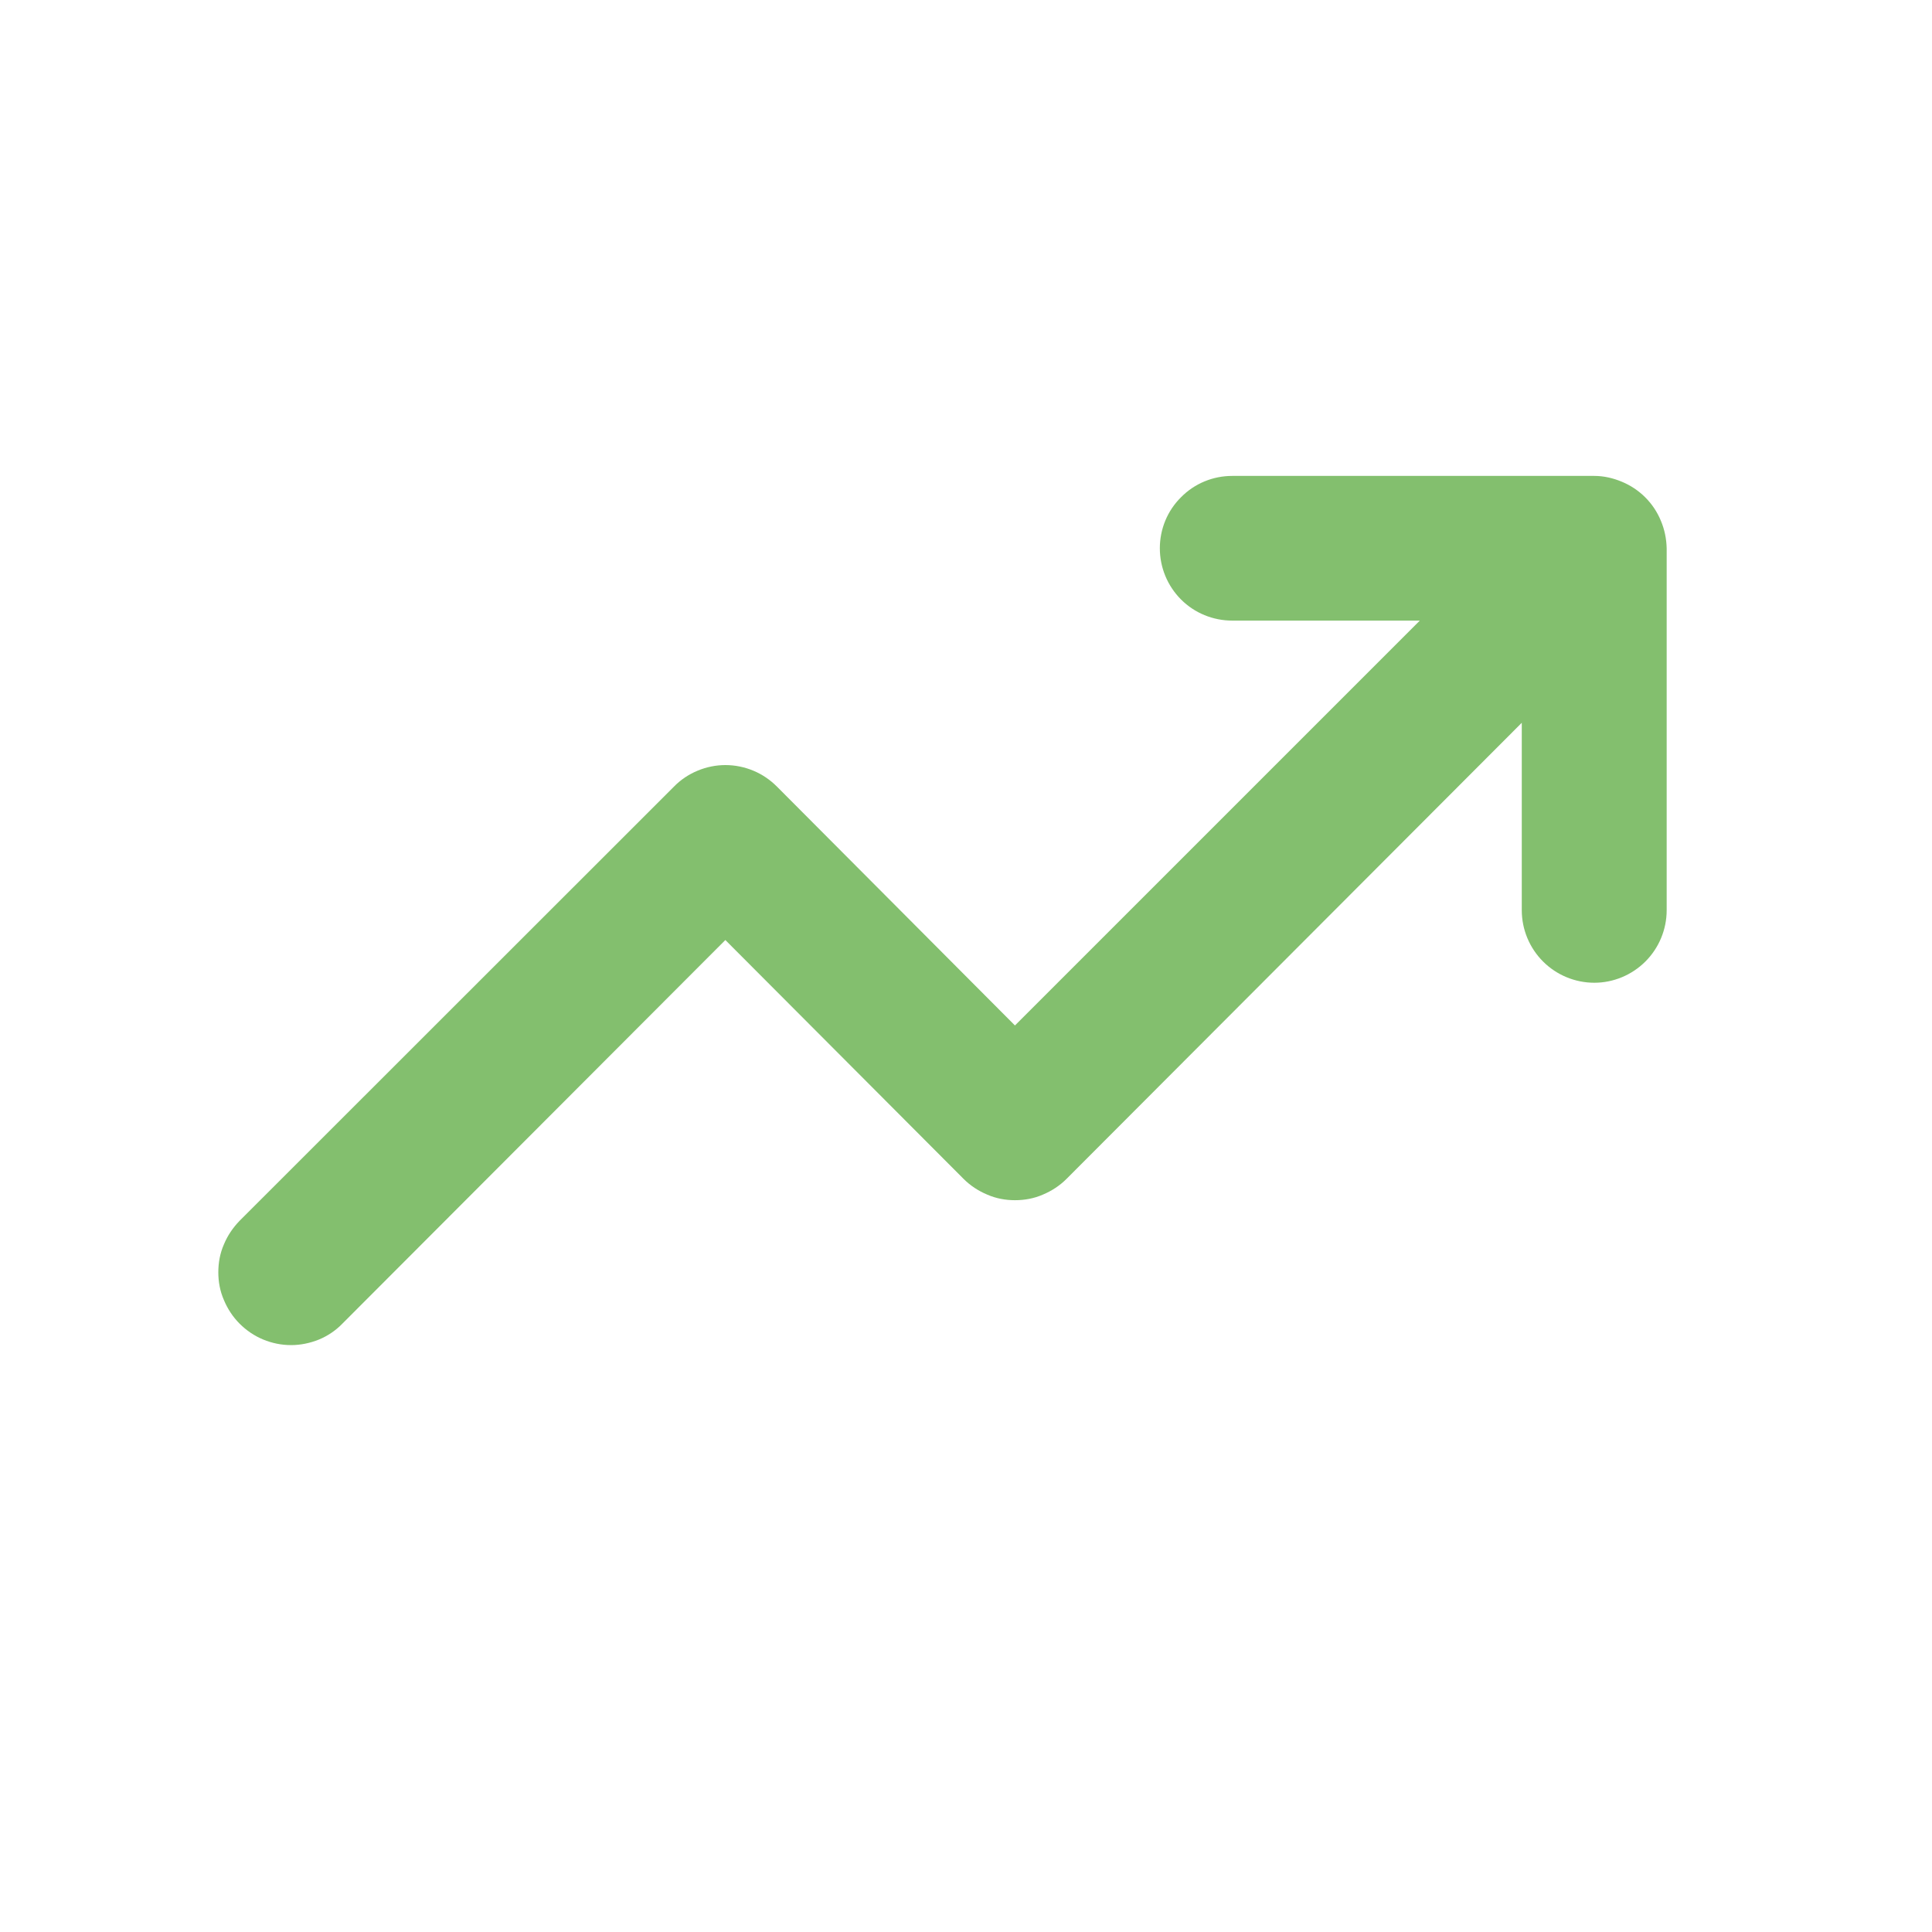 <svg width="9" height="9" viewBox="0 0 9 9" fill="none" xmlns="http://www.w3.org/2000/svg">
<path d="M7.737 2.426C7.703 2.343 7.637 2.278 7.555 2.244C7.514 2.227 7.471 2.217 7.427 2.217H5.74C5.651 2.217 5.565 2.252 5.502 2.316C5.438 2.379 5.403 2.465 5.403 2.554C5.403 2.643 5.438 2.729 5.502 2.793C5.565 2.856 5.651 2.891 5.74 2.891H6.614L4.728 4.777L3.619 3.664C3.587 3.632 3.55 3.607 3.509 3.59C3.468 3.573 3.424 3.564 3.379 3.564C3.335 3.564 3.291 3.573 3.25 3.59C3.209 3.607 3.171 3.632 3.14 3.664L1.116 5.687C1.085 5.719 1.06 5.756 1.043 5.797C1.025 5.838 1.017 5.882 1.017 5.927C1.017 5.971 1.025 6.015 1.043 6.056C1.06 6.097 1.085 6.135 1.116 6.166C1.148 6.198 1.185 6.223 1.226 6.24C1.267 6.257 1.311 6.266 1.356 6.266C1.4 6.266 1.444 6.257 1.486 6.24C1.527 6.223 1.564 6.198 1.595 6.166L3.379 4.379L4.489 5.492C4.52 5.523 4.558 5.548 4.599 5.565C4.64 5.583 4.684 5.591 4.728 5.591C4.773 5.591 4.817 5.583 4.858 5.565C4.899 5.548 4.937 5.523 4.968 5.492L7.089 3.367V4.24C7.089 4.33 7.125 4.416 7.188 4.479C7.251 4.542 7.337 4.578 7.427 4.578C7.516 4.578 7.602 4.542 7.665 4.479C7.728 4.416 7.764 4.33 7.764 4.24V2.554C7.763 2.51 7.754 2.466 7.737 2.426Z" fill="#83BF6E"/>
</svg>
